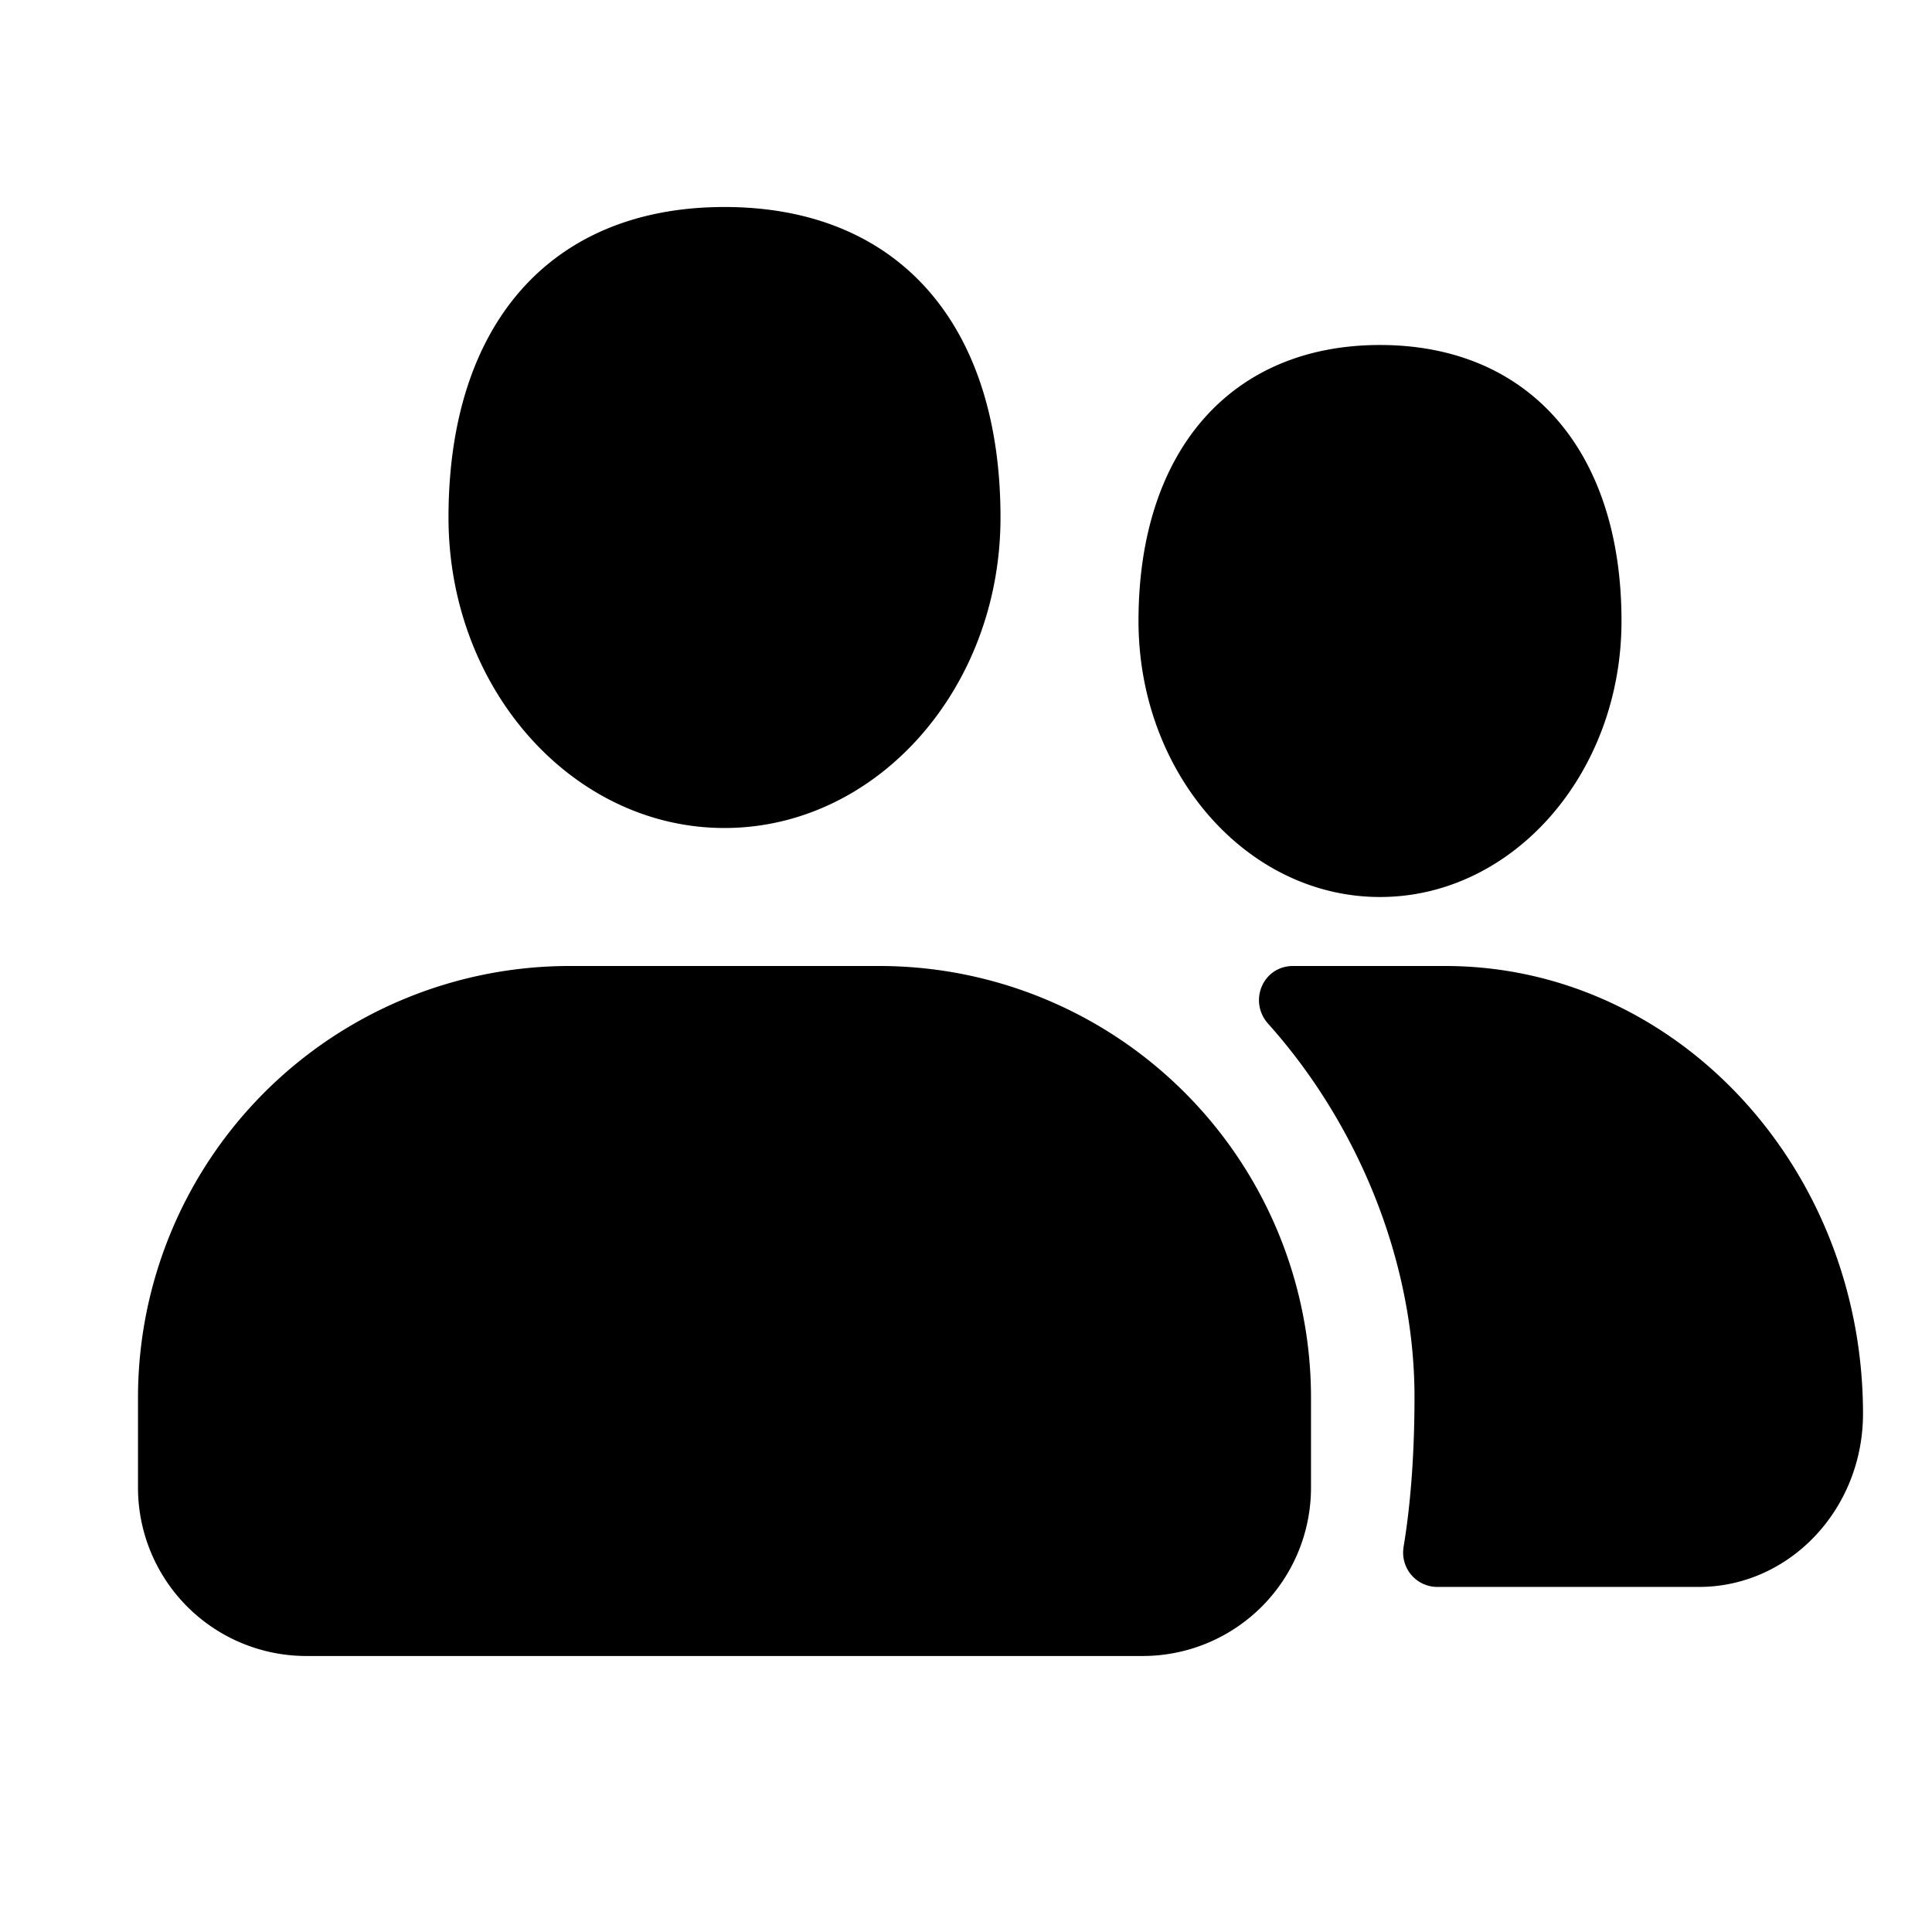 <svg 
version="1.1"  xmlns="http://www.w3.org/2000/svg" xmlns:xlink="http://www.w3.org/1999/xlink" x="0px" y="0px"


viewBox="0 0 28 28" height="28" width="28"><path d="M20.34 22.428c.077-.455.16-1.181.16-2.18 0-1.998-.84-3.981-2.12-5.41-.292-.326-.077-.838.36-.838h2.205C24.284 14 27 16.91 27 20.489c0 1.385-1.066 2.51-2.378 2.51h-3.786a.496.496 0 01-.495-.571zM20 13c-1.93 0-3.5-1.794-3.5-4 0-2.467 1.341-4 3.5-4s3.5 1.533 3.5 4c0 2.206-1.57 4-3.5 4zm-9.5-1c-2.206 0-4-2.019-4-4.5 0-2.818 1.495-4.5 4-4.5s4 1.682 4 4.5c0 2.481-1.794 4.5-4 4.5zm2.251 2A6.256 6.256 0 0119 20.249v1.313A2.44 2.44 0 0116.563 24H4.438A2.44 2.44 0 012 21.562v-1.313A6.256 6.256 0 018.249 14h4.502z"></path></svg>